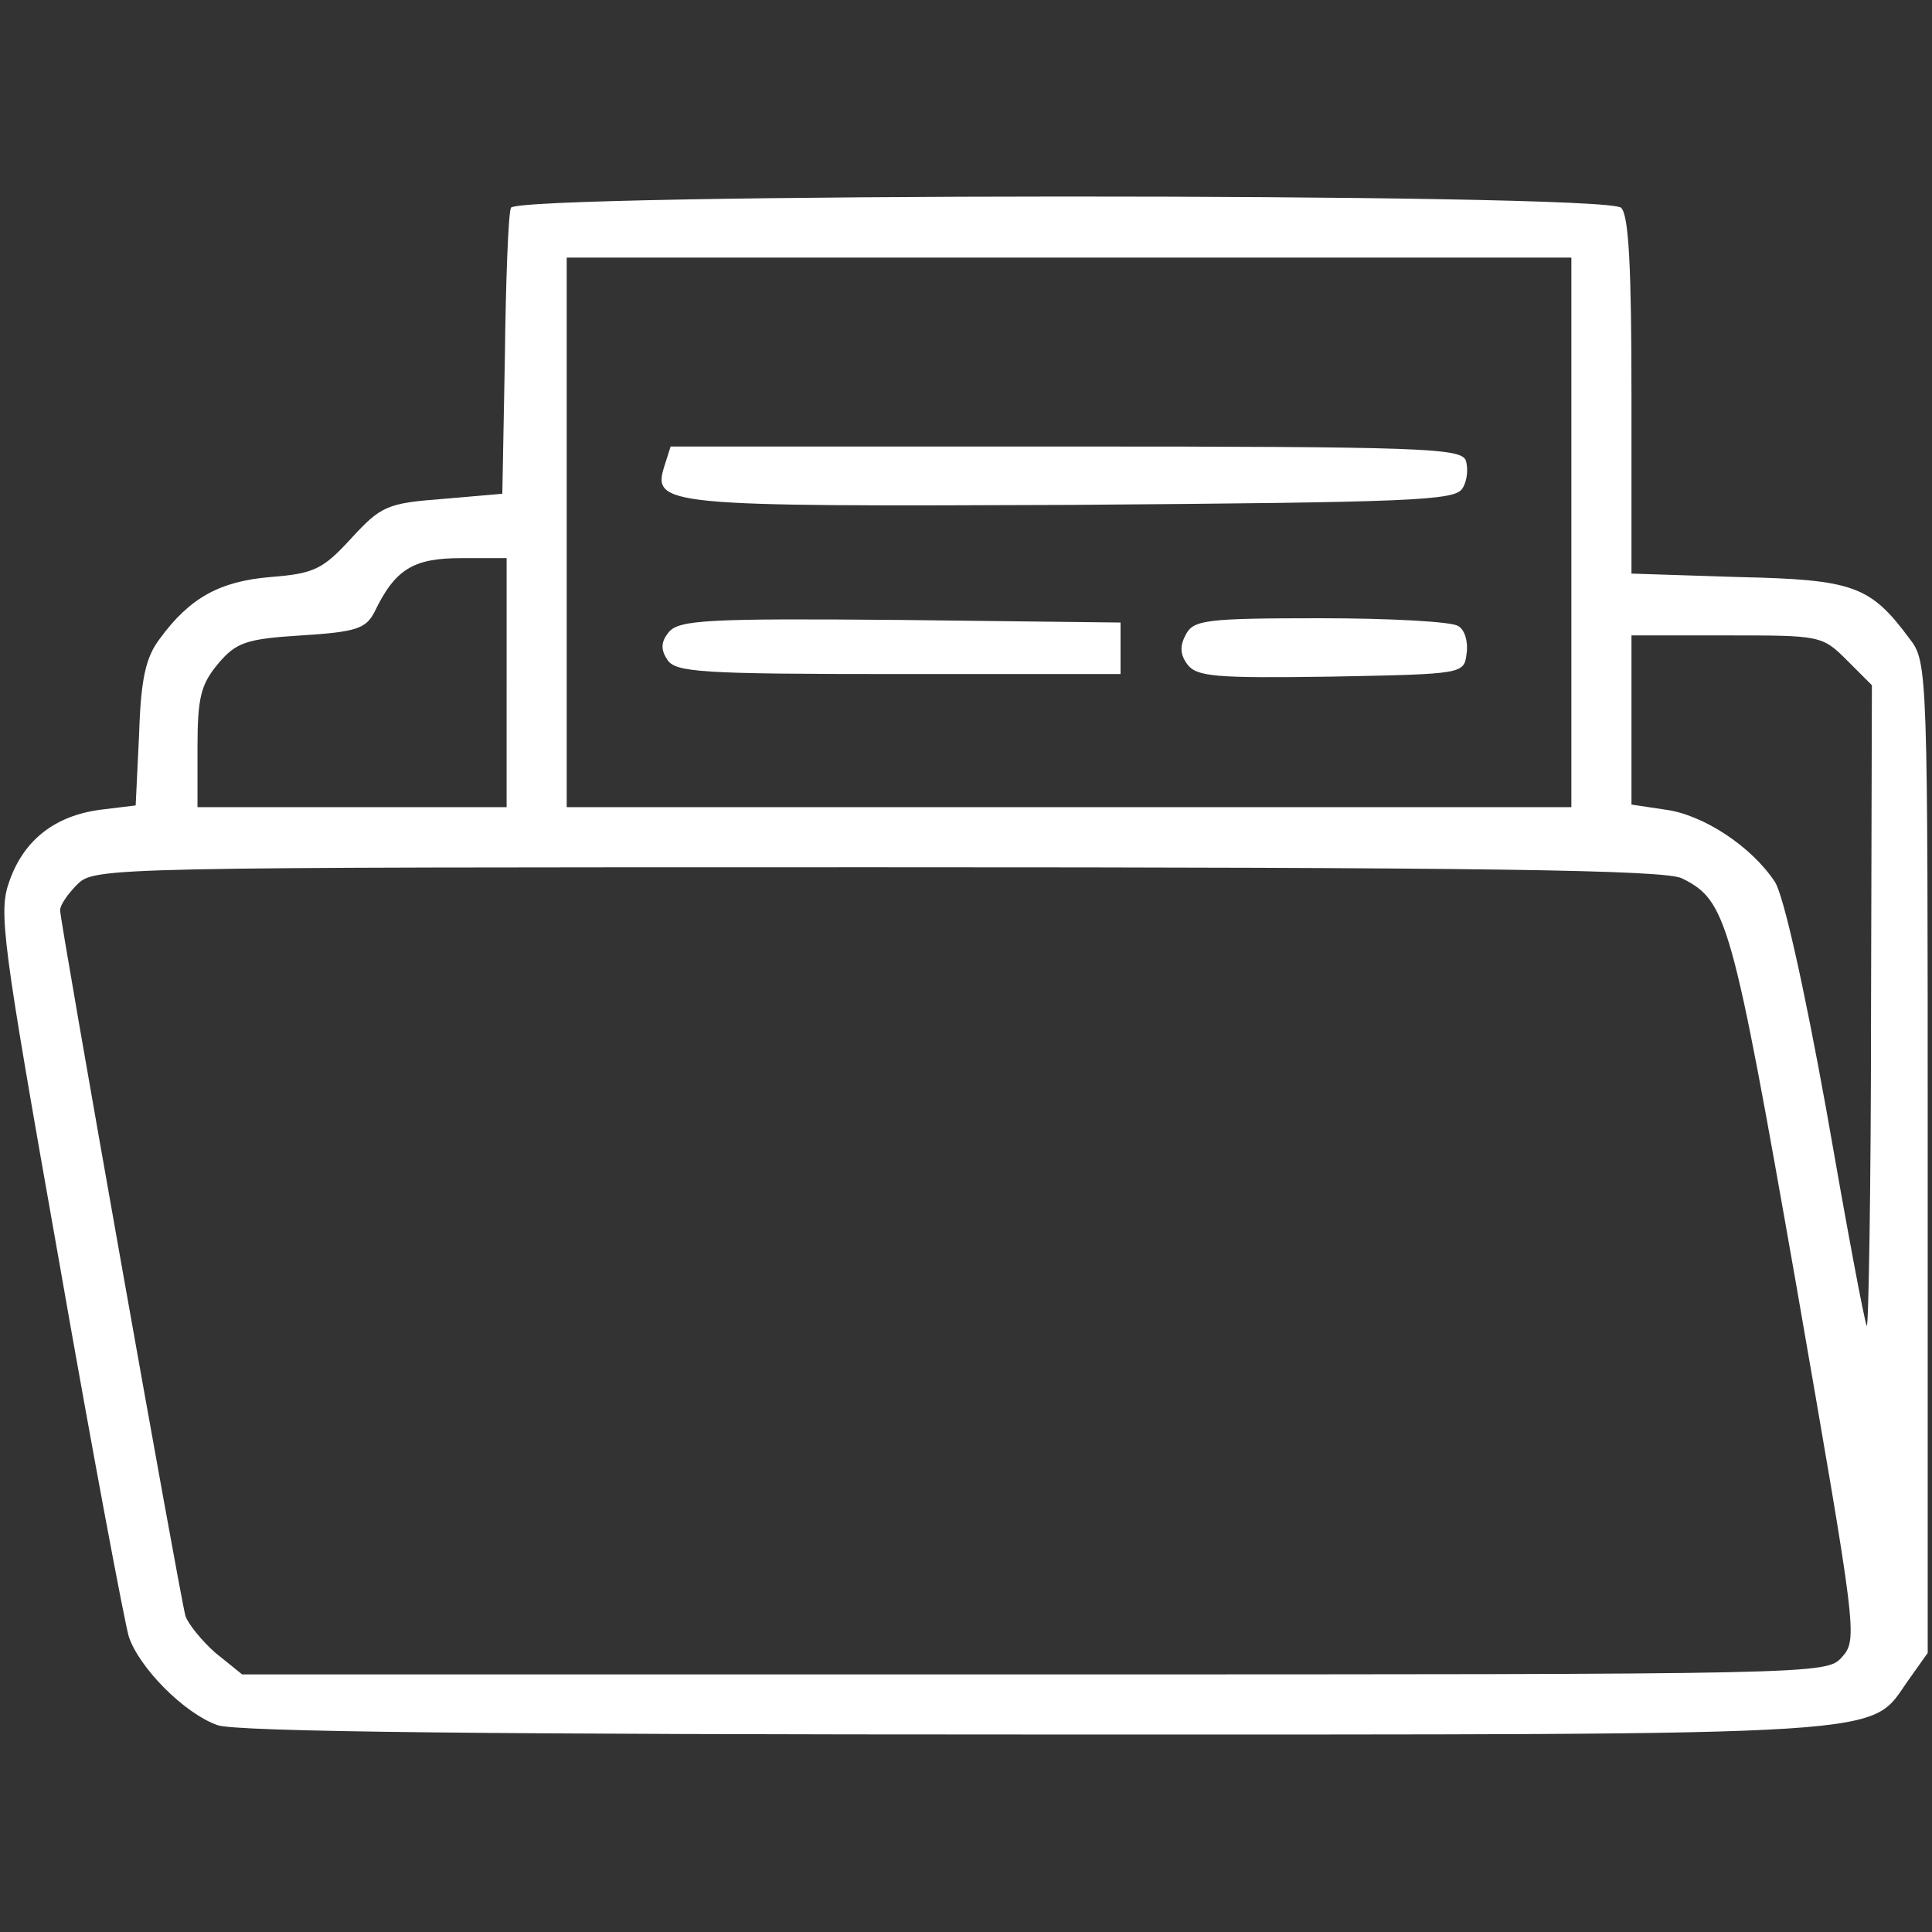 <?xml version="1.0" standalone="no"?>
<!DOCTYPE svg PUBLIC "-//W3C//DTD SVG 20010904//EN"
 "http://www.w3.org/TR/2001/REC-SVG-20010904/DTD/svg10.dtd">
<svg version="1.0" xmlns="http://www.w3.org/2000/svg"
 width="225pt" height="225pt" viewBox="0 0 225 225"
 preserveAspectRatio="xMidYMid meet">
<rect x="0" y="0" width="225" height="225" fill="#333333" stroke="none"/>
<g transform="translate(0,225) scale(0.1,-0.1)"
fill="#ffff" stroke="none">
<path d="M595 2008 c-3 -7 -6 -85 -7 -173 l-3 -160 -69 -6 c-65 -5 -72 -8
-107 -46 -33 -36 -43 -41 -94 -45 -59 -5 -94 -24 -129 -72 -16 -21 -22 -46
-24 -111 l-4 -83 -41 -5 c-53 -7 -89 -35 -106 -83 -13 -36 -9 -66 58 -444 39
-223 76 -419 81 -436 12 -36 64 -89 103 -103 19 -8 325 -11 954 -11 1023 0
968 -3 1016 64 l22 31 0 577 c0 567 0 577 -21 604 -46 62 -65 69 -200 72
l-124 4 0 207 c0 148 -3 210 -12 219 -18 18 -1287 17 -1293 0z m1235 -378 l0
-320 -585 0 -585 0 0 320 0 320 585 0 585 0 0 -320z m-1240 -175 l0 -145 -180
0 -180 0 0 69 c0 59 4 74 24 98 21 25 33 29 97 33 64 4 75 8 85 27 24 50 45
63 101 63 l53 0 0 -145z m1561 26 l29 -29 -1 -379 c0 -208 -3 -373 -5 -367 -3
6 -24 119 -47 251 -26 144 -50 251 -60 266 -27 41 -83 78 -127 84 l-40 6 0 98
0 99 111 0 c109 0 111 0 140 -29z m-192 -254 c52 -26 58 -47 133 -474 70 -403
72 -412 53 -433 -18 -20 -24 -20 -941 -20 l-922 0 -31 25 c-16 14 -32 34 -35
43 -6 20 -146 808 -146 822 0 6 9 19 20 30 20 20 33 20 933 20 704 0 917 -3
936 -13z"/>
<path d="M774 1708 c-15 -47 -3 -48 474 -46 397 3 446 5 455 19 6 9 7 24 4 33
-6 14 -50 16 -466 16 l-460 0 -7 -22z"/>
<path d="M779 1514 c-9 -11 -10 -20 -2 -32 9 -15 38 -17 269 -17 l259 0 0 30
0 30 -256 3 c-225 2 -258 0 -270 -14z"/>
<path d="M1381 1511 c-7 -13 -7 -23 2 -35 11 -14 32 -16 167 -14 155 3 155 3
158 27 2 13 -2 28 -10 32 -7 5 -79 9 -160 9 -134 0 -148 -2 -157 -19z"/>
</g>
</svg>
